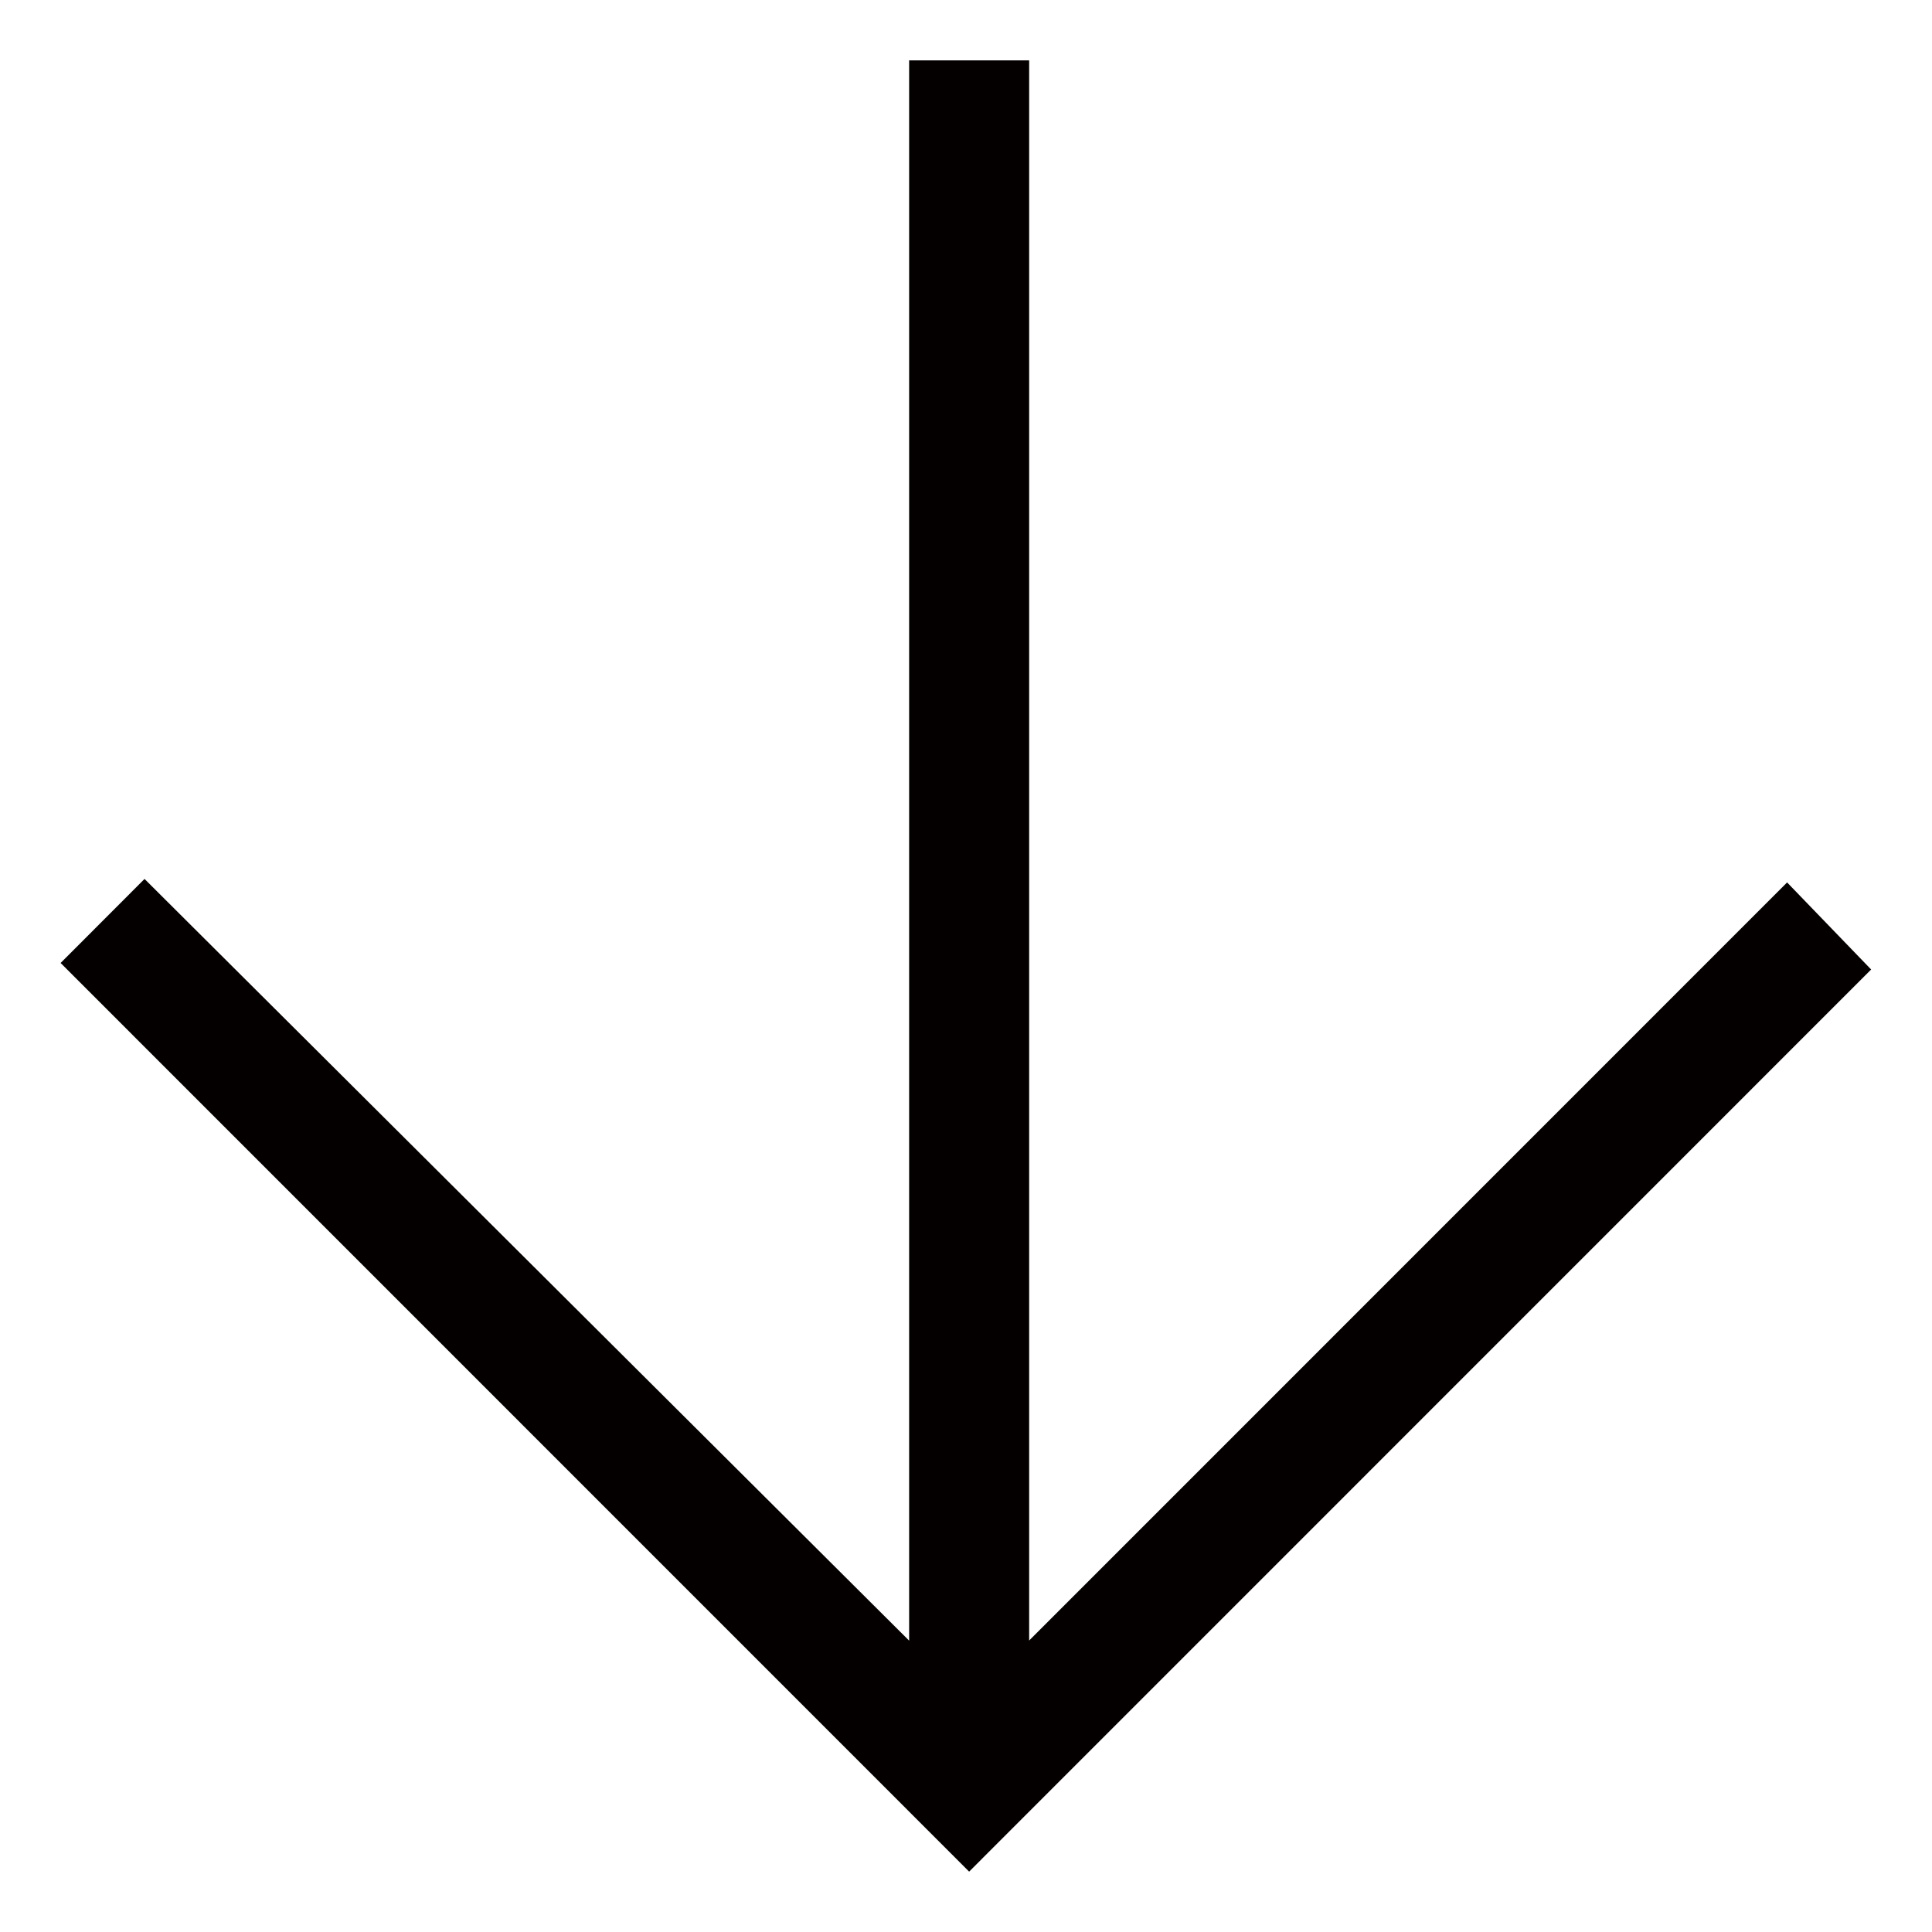 <?xml version="1.0" standalone="no"?><!DOCTYPE svg PUBLIC "-//W3C//DTD SVG 1.1//EN" "http://www.w3.org/Graphics/SVG/1.1/DTD/svg11.dtd"><svg t="1685818132041" class="icon" viewBox="0 0 1024 1024" version="1.1" xmlns="http://www.w3.org/2000/svg" p-id="2364" xmlns:xlink="http://www.w3.org/1999/xlink" width="200" height="200"><path d="M545.472 32v837.504L947.2 467.712l44.544 46.144-478.08 478.144L32.128 510.4l44.48-44.544 405.248 403.712V32h63.616z" fill="#040000" p-id="2365"></path></svg>